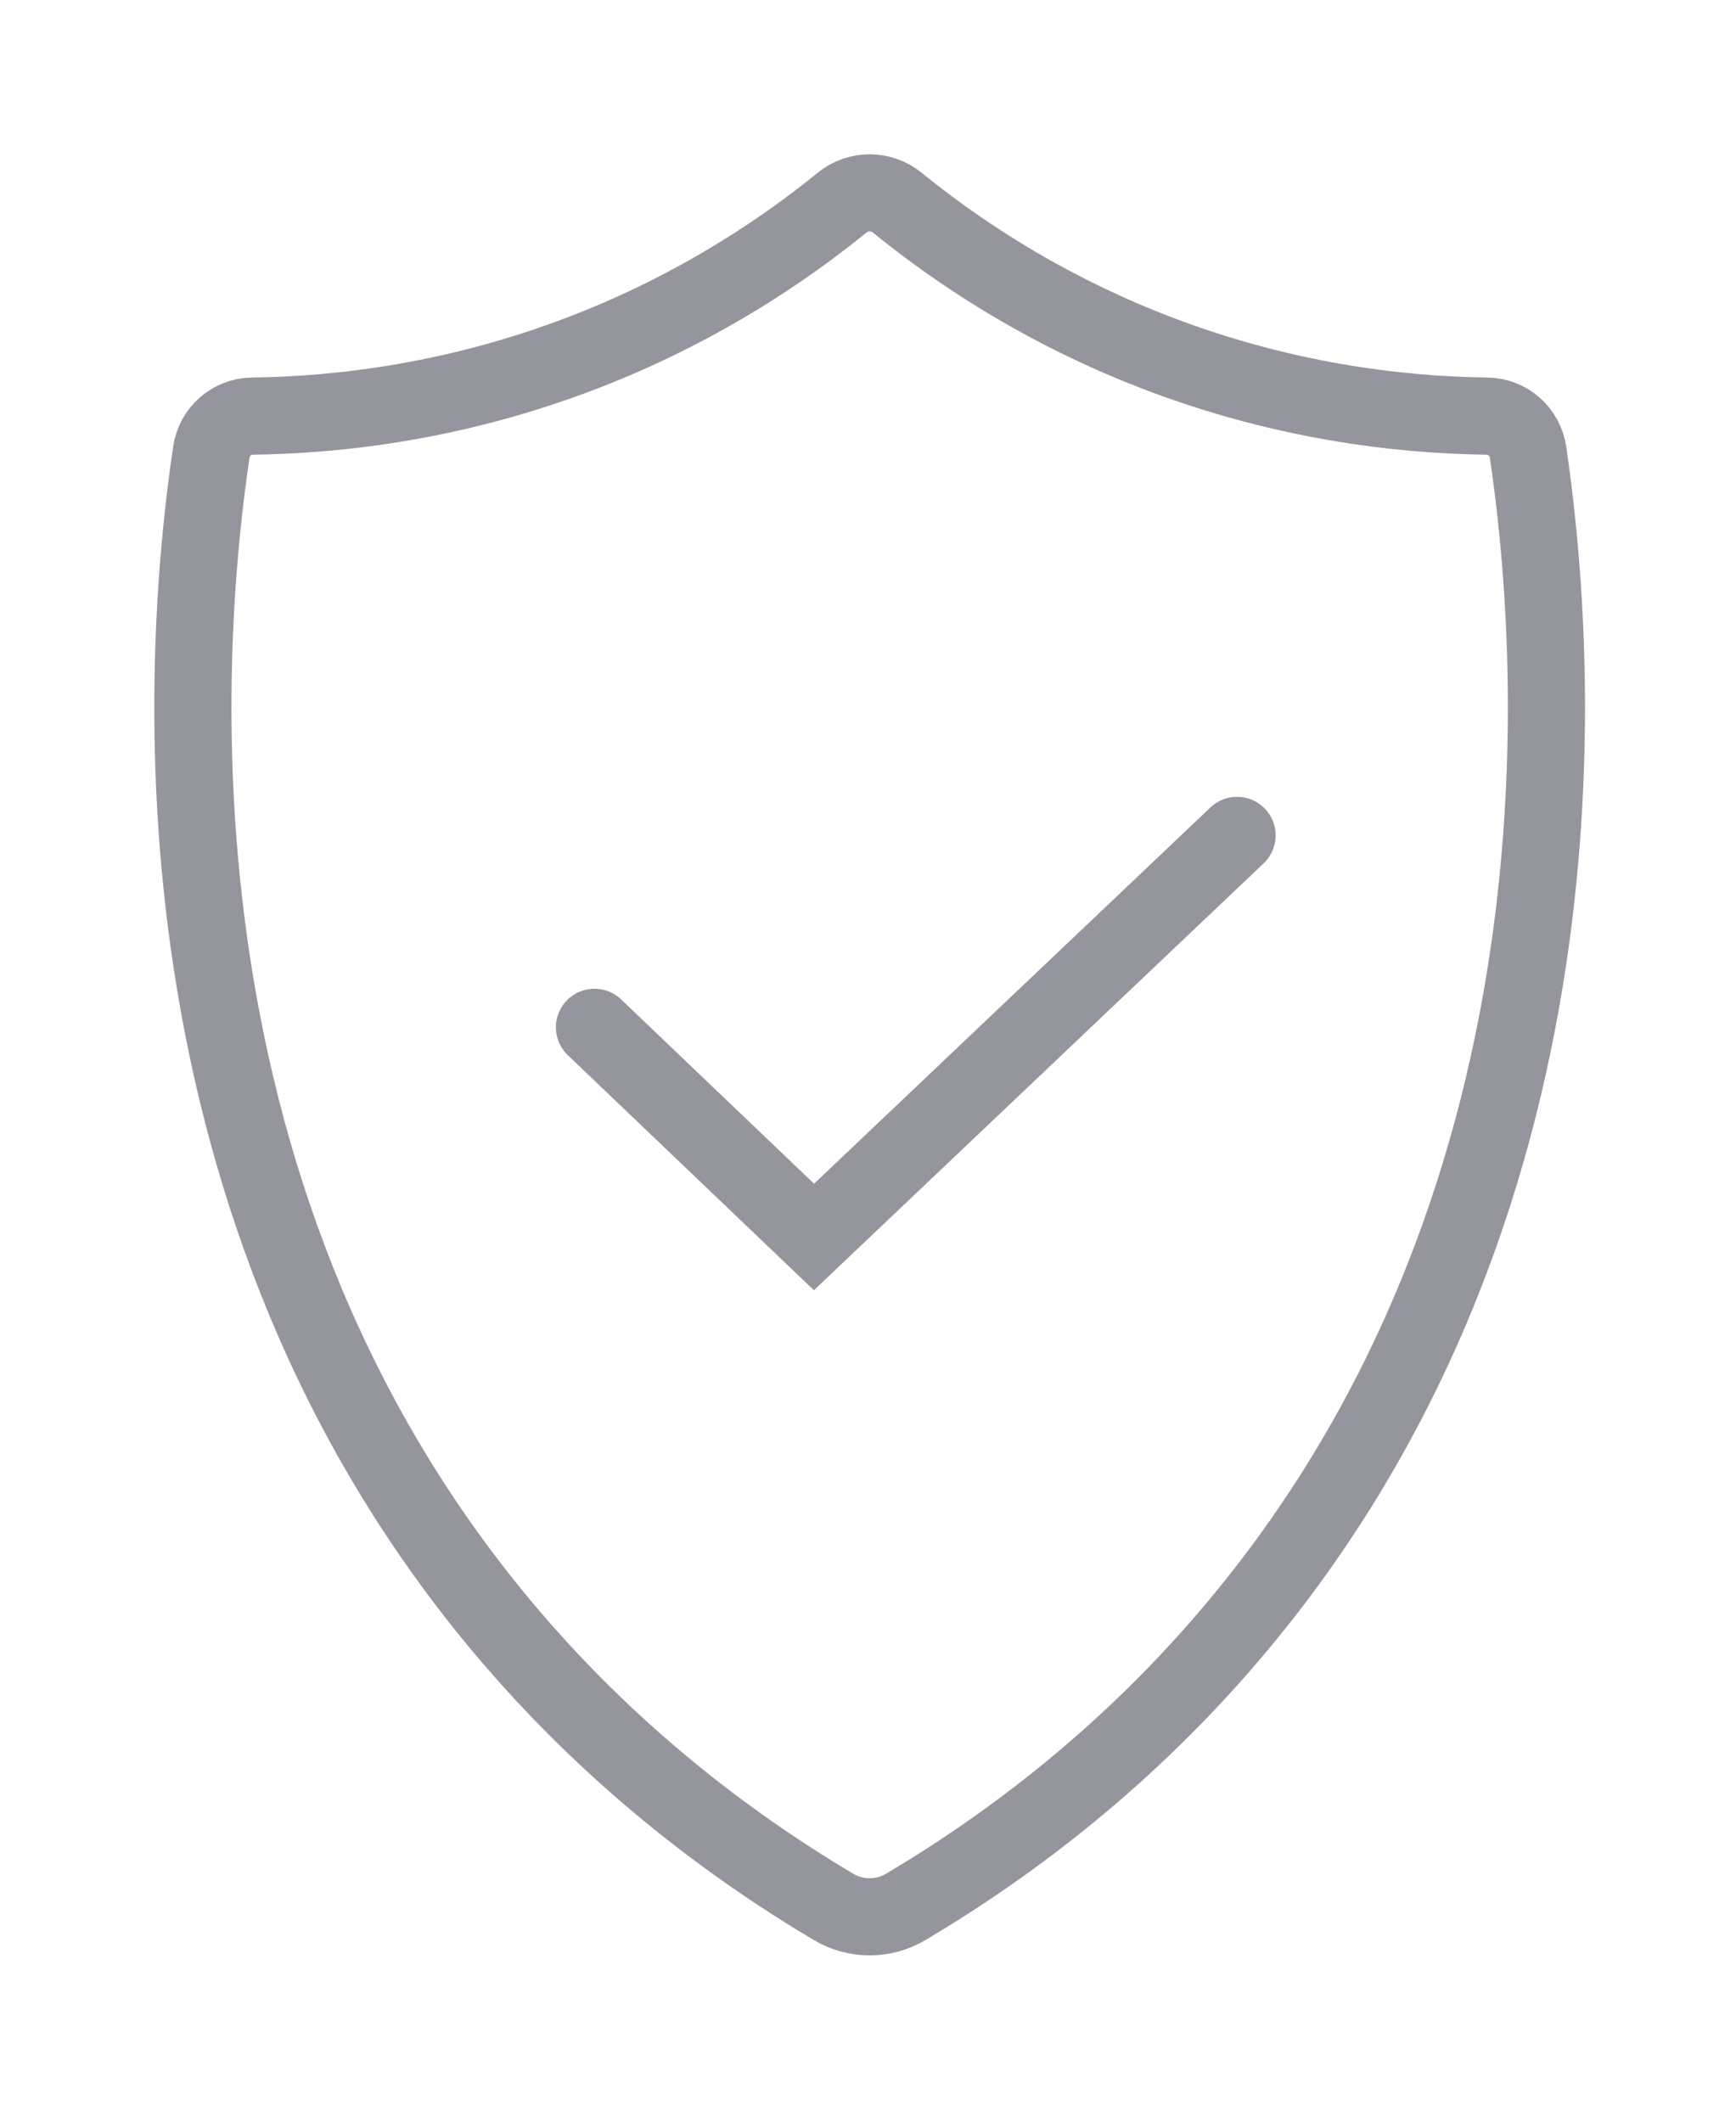 <?xml version="1.0" encoding="UTF-8"?>
<svg width="45px" height="55px" viewBox="0 0 45 55" version="1.1" xmlns="http://www.w3.org/2000/svg" xmlns:xlink="http://www.w3.org/1999/xlink">
    <!-- Generator: Sketch 49.1 (51147) - http://www.bohemiancoding.com/sketch -->
    <title>tag1</title>
    <desc>Created with Sketch.</desc>
    <defs>
        <filter x="-23.6%" y="-14.4%" width="144.4%" height="133.3%" filterUnits="objectBoundingBox" id="filter-1">
            <feOffset dx="0" dy="1" in="SourceAlpha" result="shadowOffsetOuter1"></feOffset>
            <feGaussianBlur stdDeviation="2" in="shadowOffsetOuter1" result="shadowBlurOuter1"></feGaussianBlur>
            <feColorMatrix values="0 0 0 0 0   0 0 0 0 0   0 0 0 0 0  0 0 0 0.24 0" type="matrix" in="shadowBlurOuter1" result="shadowMatrixOuter1"></feColorMatrix>
            <feMerge>
                <feMergeNode in="shadowMatrixOuter1"></feMergeNode>
                <feMergeNode in="SourceGraphic"></feMergeNode>
            </feMerge>
        </filter>
    </defs>
    <g id="Website" stroke="none" stroke-width="1" fill="none" fill-rule="evenodd">
        <g id="ProfilePg1" transform="translate(-82, -557)" stroke="#95959D" stroke-width="2">
            <g id="tag1" filter="url(#filter-1)" transform="translate(87, 561)">
                <g id="Group" fill="#FFFFFF" fill-rule="nonzero">
                    <path d="M24.592,3.993 C21.842,2.883 19.737,1.455 18.258,0.253 C17.842,-0.084 17.244,-0.084 16.829,0.253 C15.348,1.455 13.244,2.883 10.494,3.993 C6.949,5.424 3.742,5.759 1.539,5.787 C1.004,5.794 0.556,6.191 0.478,6.72 C-0.21,11.367 -1.516,25.728 7.975,37.115 C10.773,40.471 13.874,42.807 16.603,44.43 C17.183,44.775 17.902,44.775 18.482,44.43 C21.212,42.808 24.312,40.472 27.11,37.115 C36.602,25.728 35.295,11.367 34.609,6.72 C34.53,6.191 34.082,5.794 33.547,5.787 C31.344,5.759 28.137,5.424 24.592,3.993 Z" id="Shape"></path>
                </g>
                <g id="checked-(3)" transform="translate(10.41, 16.656)" stroke-linecap="round">
                    <polyline id="Path-3" points="0 4.975 5.69 10.41 16.656 0"></polyline>
                </g>
            </g>
        </g>
    </g>
</svg>